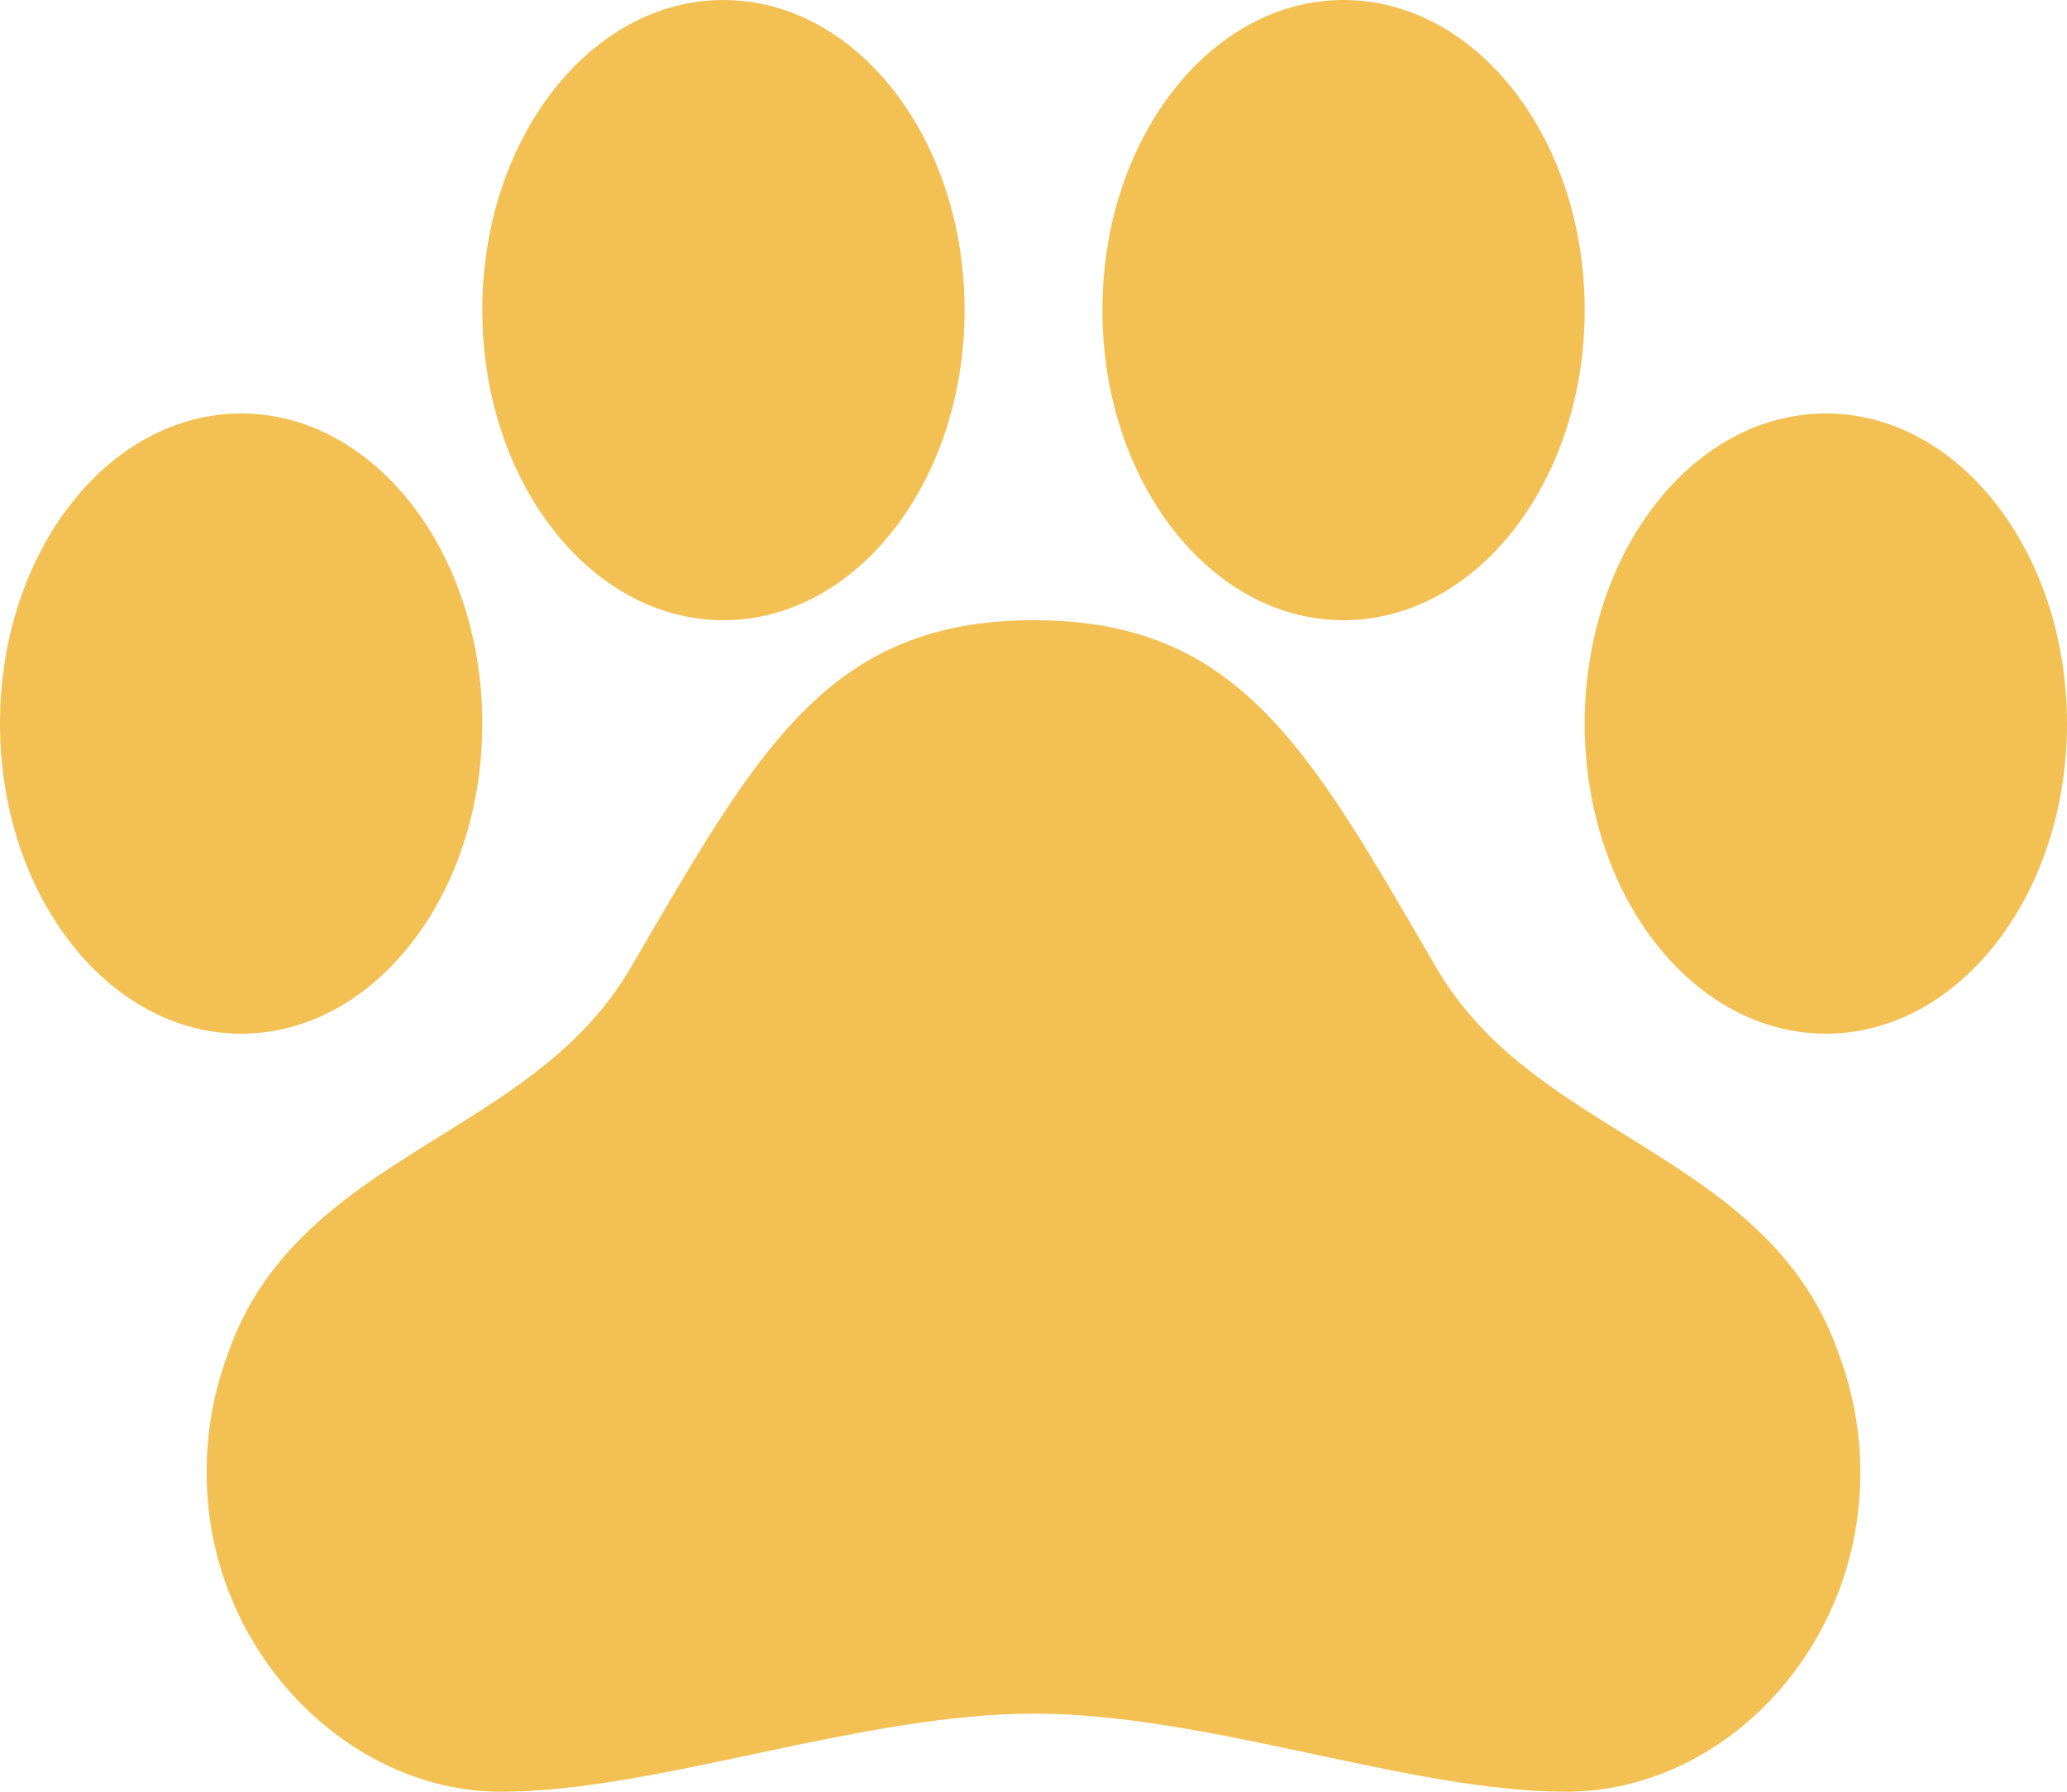 <svg width="75" height="65" viewBox="0 0 75 65" fill="none" xmlns="http://www.w3.org/2000/svg">
<path d="M66.688 49.034C65.313 45.112 62.108 43.125 59.014 41.203C56.322 39.53 53.78 37.948 52.117 35.109C47.535 27.245 45.017 22.5 37.51 22.5C30.002 22.5 27.477 27.247 22.883 35.108C21.219 37.953 18.664 39.538 15.969 41.214C12.875 43.138 9.677 45.12 8.297 49.034C7.76 50.446 7.49 51.945 7.5 53.455C7.5 59.82 12.571 65 18.188 65C23.805 65 31.205 62.167 37.525 62.167C43.846 62.167 51.142 65 56.83 65C62.517 65 67.5 59.82 67.5 53.455C67.505 51.944 67.229 50.445 66.688 49.034Z" fill="#F3C053"/>
<path d="M8.75 37.5C13.582 37.5 17.5 32.463 17.5 26.25C17.5 20.037 13.582 15 8.75 15C3.918 15 0 20.037 0 26.25C0 32.463 3.918 37.5 8.75 37.5Z" fill="#F3C053"/>
<path d="M26.25 22.5C31.082 22.5 35 17.463 35 11.25C35 5.037 31.082 0 26.25 0C21.418 0 17.5 5.037 17.5 11.25C17.5 17.463 21.418 22.5 26.25 22.5Z" fill="#F3C053"/>
<path d="M48.75 22.5C53.583 22.5 57.5 17.463 57.5 11.25C57.5 5.037 53.583 0 48.75 0C43.917 0 40 5.037 40 11.25C40 17.463 43.917 22.5 48.75 22.5Z" fill="#F3C053"/>
<path d="M66.25 37.5C71.082 37.5 75 32.463 75 26.25C75 20.037 71.082 15 66.25 15C61.417 15 57.5 20.037 57.5 26.25C57.5 32.463 61.417 37.5 66.25 37.5Z" fill="#F3C053"/>
</svg>
